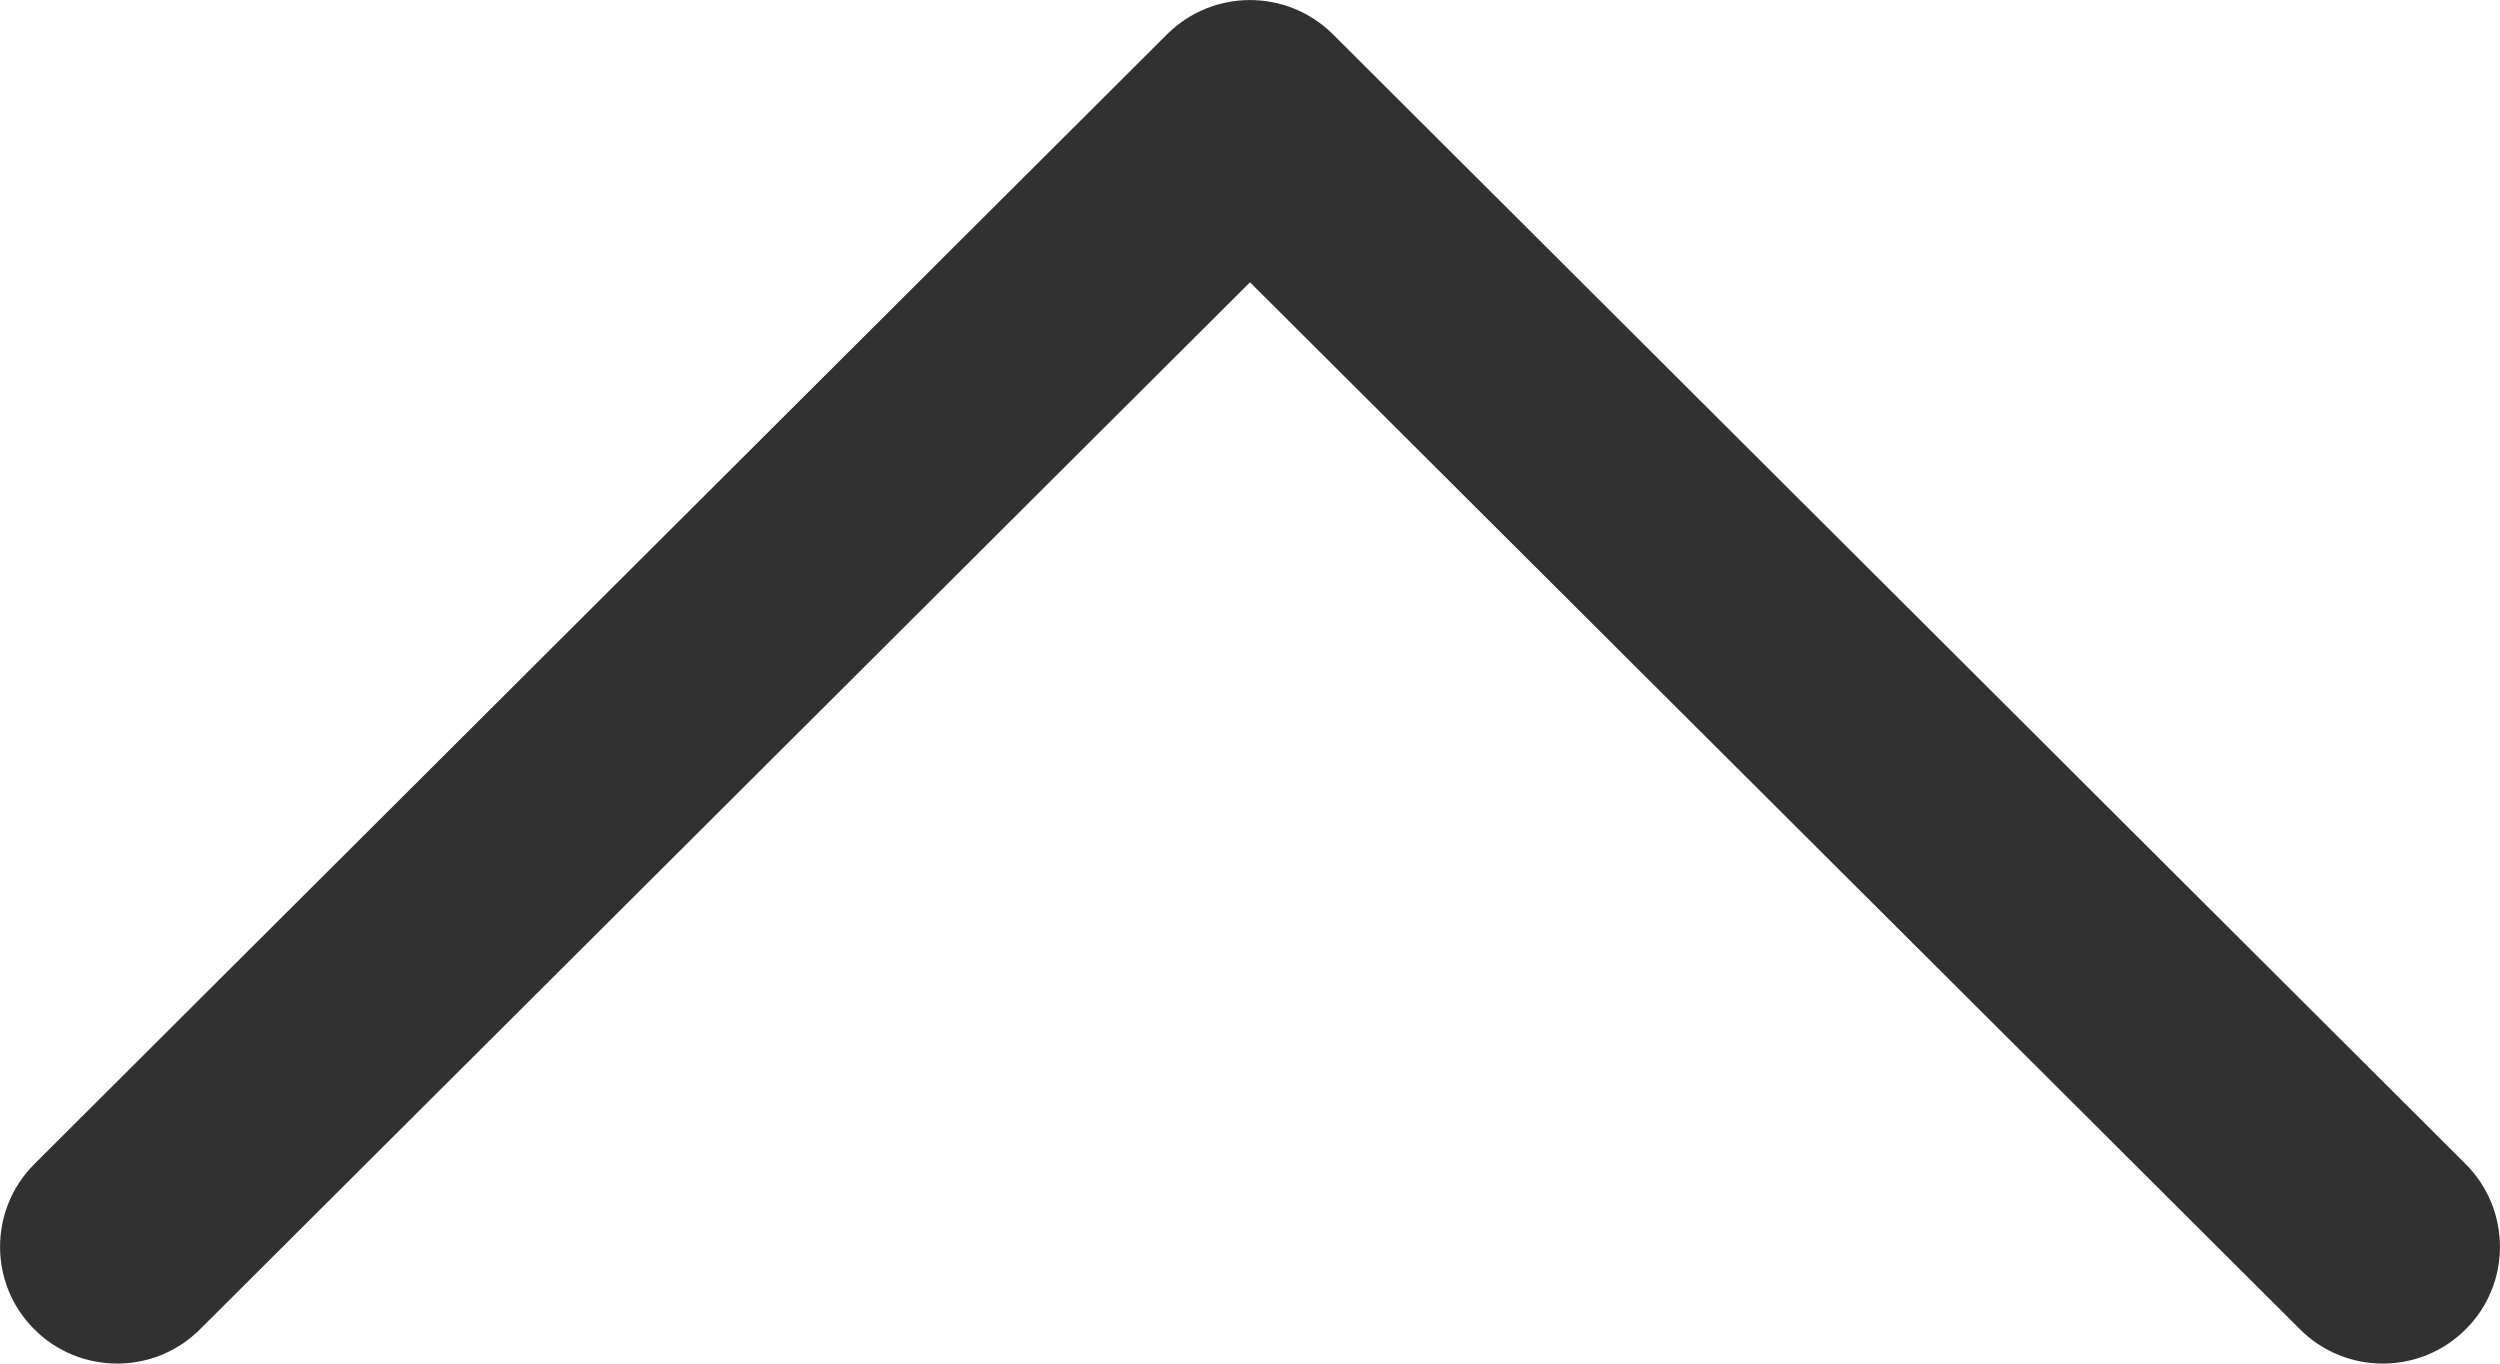 <svg width="11" height="6" viewBox="0 0 11 6" fill="none" xmlns="http://www.w3.org/2000/svg">
<path d="M10.849 5.849C10.648 6.05 10.321 6.05 10.12 5.849L5.5 1.242L0.88 5.849C0.679 6.05 0.352 6.05 0.151 5.849C-0.05 5.649 -0.05 5.323 0.151 5.122L5.135 0.151C5.337 -0.05 5.663 -0.05 5.865 0.151L10.849 5.122C11.05 5.323 11.05 5.649 10.849 5.849Z" fill="#0E0E0E" fill-opacity="0.85"/>
</svg>
